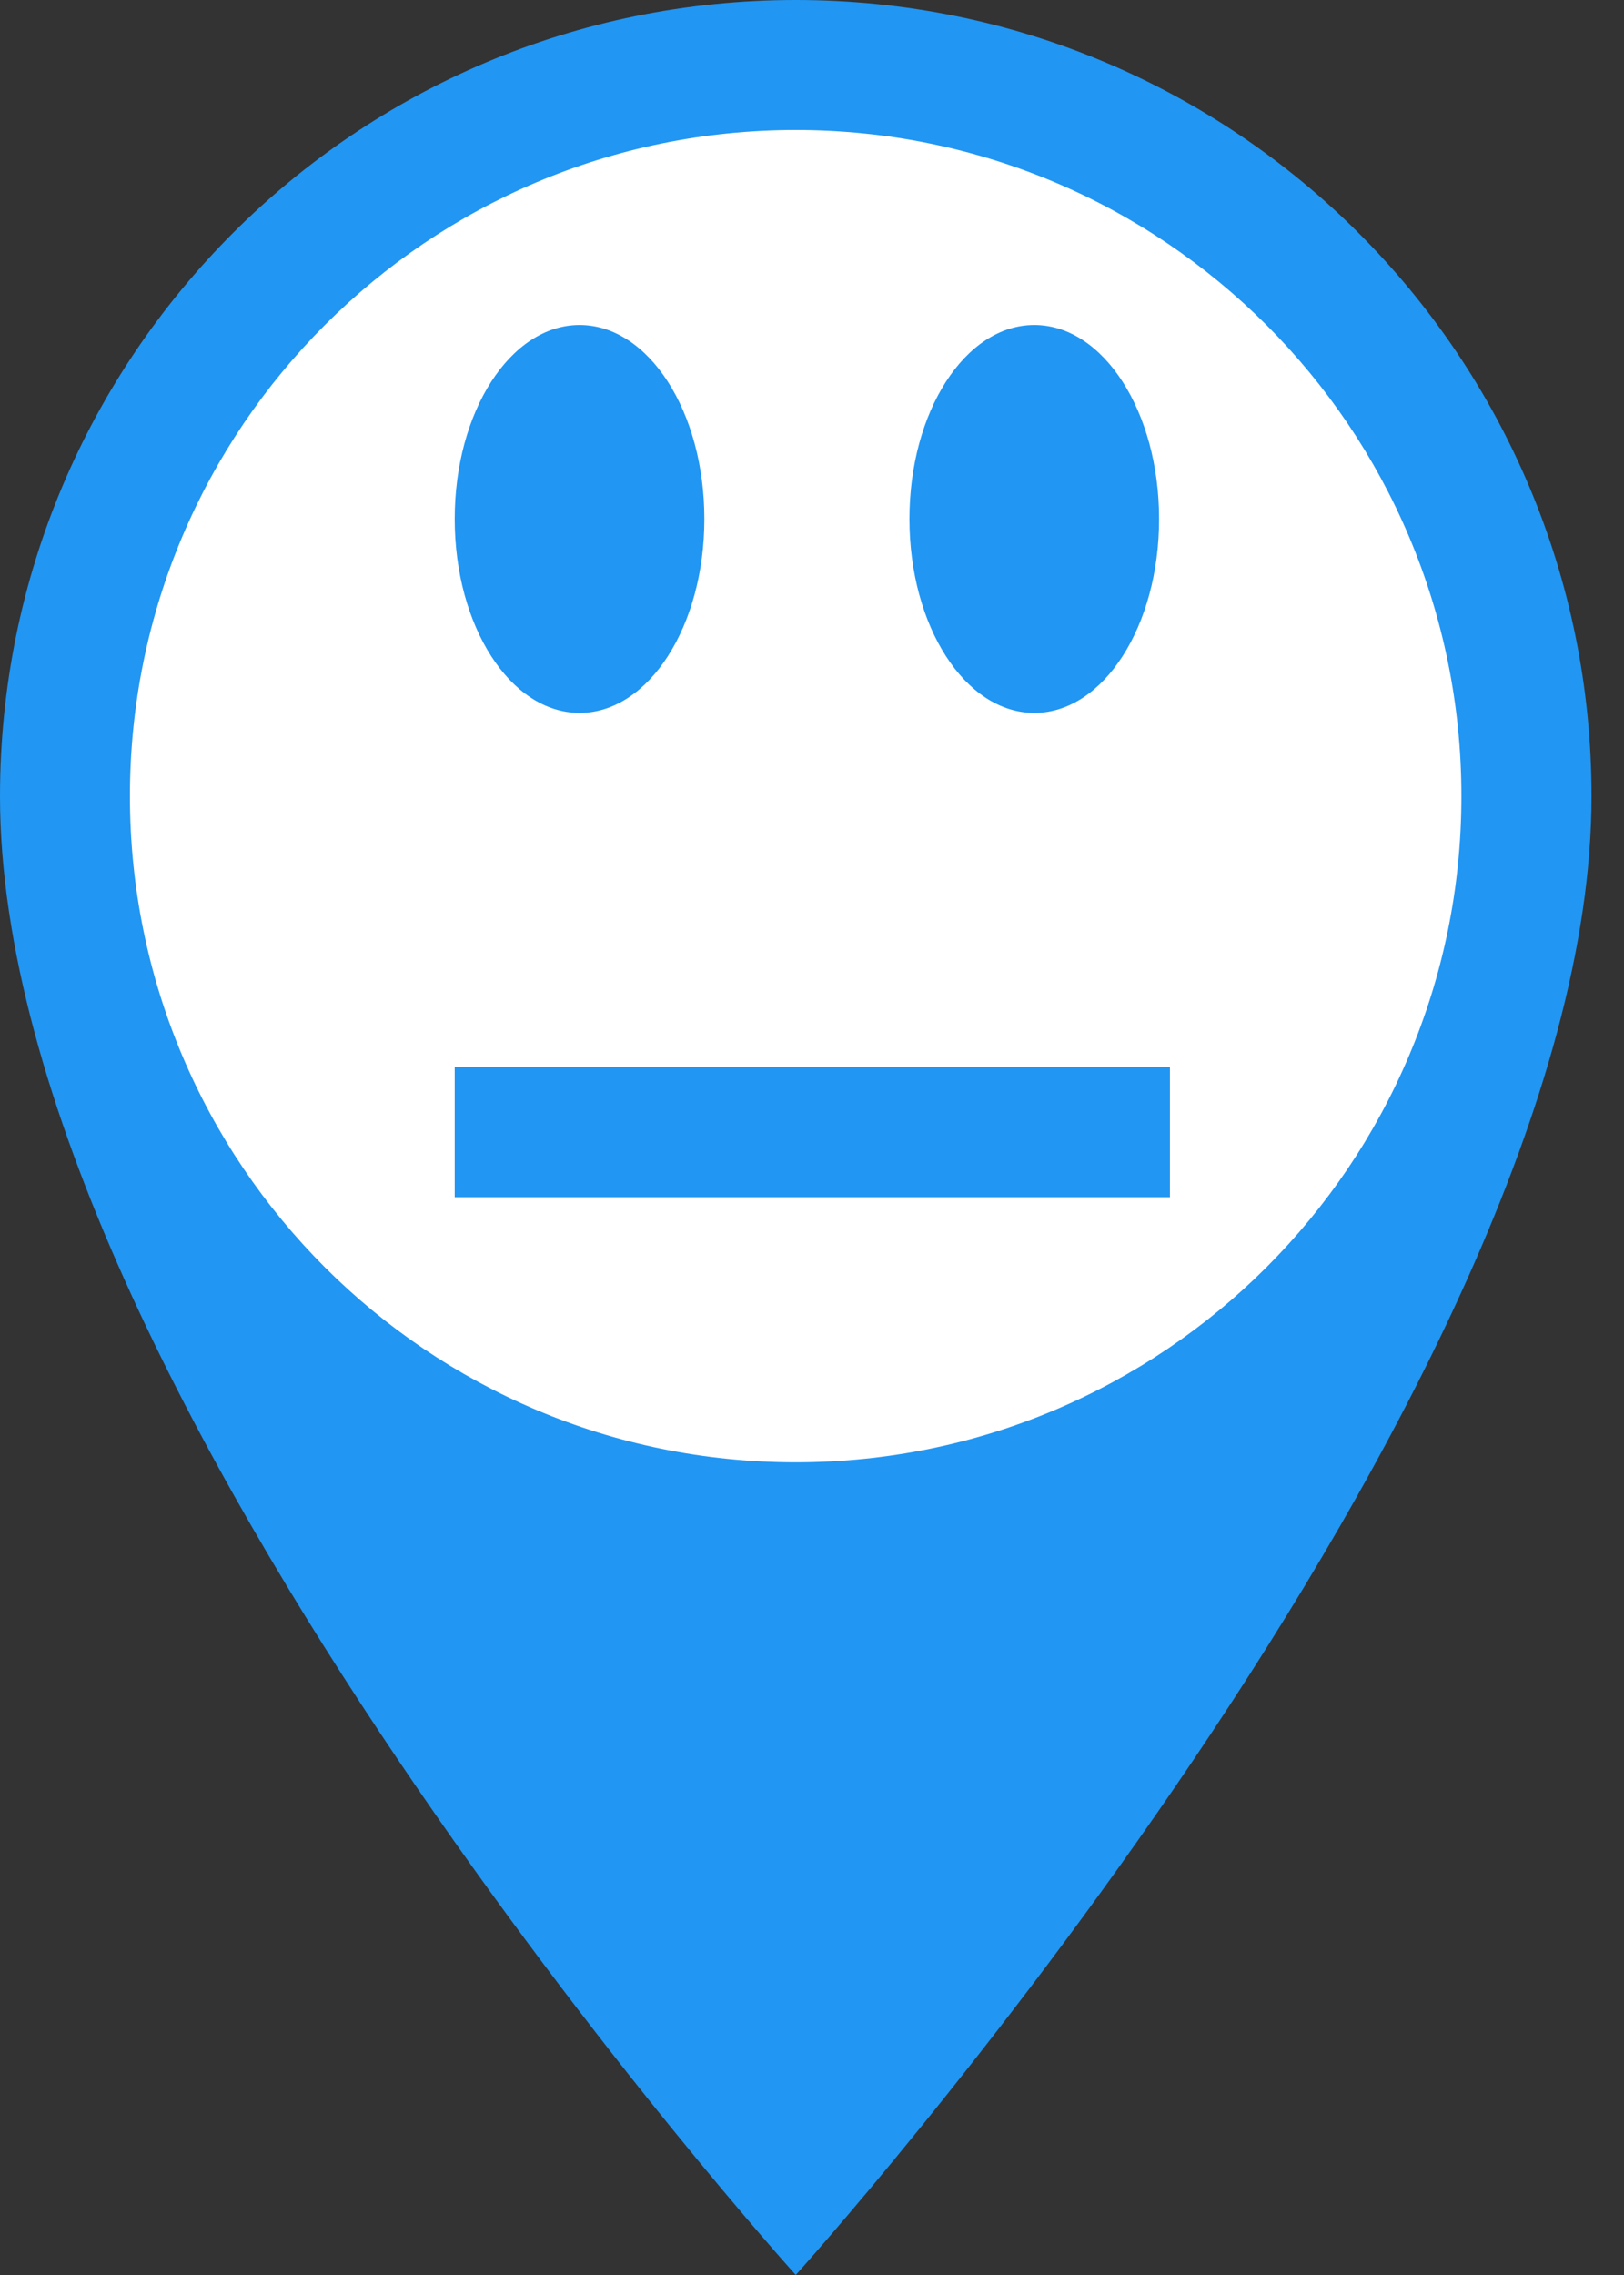 <?xml version="1.0" encoding="UTF-8"?>
<svg width="25px" height="35px" viewBox="0 0 25 35" version="1.1" xmlns="http://www.w3.org/2000/svg" xmlns:xlink="http://www.w3.org/1999/xlink">
    <rect x="0" y="0" width="25" height="35" fill="#333333" stroke="none"/>
    <!-- Generator: Sketch 47.1 (45422) - http://www.bohemiancoding.com/sketch -->
    <title>3. Débil</title>
    <desc>Created with Sketch.</desc>
    <defs></defs>
    <g id="Page-2" stroke="none" stroke-width="1" fill="none" fill-rule="evenodd">
        <g id="3.-Débil">
            <path d="M12.25,0 C5.478,0 0,5.478 0,12.25 C0,21.438 12.25,35 12.25,35 C12.25,35 24.5,21.438 24.5,12.25 C24.5,5.478 19.023,0 12.25,0 L12.25,0 Z" id="Shape" fill="#2196F3"></path>
            <path d="M12.249,22.497 C6.586,22.497 2,17.911 2,12.249 C2,6.586 6.586,2 12.249,2 C17.911,2 22.497,6.586 22.497,12.249 C22.497,17.911 17.911,22.497 12.249,22.497 L12.249,22.497 Z" id="Path" fill="#FFFFFF"></path>
            <g id="Group-9" transform="translate(7, 5)">
                <g id="Group-12">
                    <path d="M1,12.418 L10.01,12.418" id="Line-8-Copy-3" stroke="#2196F3" stroke-width="2" stroke-linecap="square"></path>
                    <g id="Group-8" fill="#2196F3">
                        <path d="M8.922,5.968 C9.985,5.968 10.843,4.635 10.843,2.984 C10.843,1.333 9.985,0 8.922,0 C7.858,0 7,1.333 7,2.984 C7,4.635 7.858,5.968 8.922,5.968 L8.922,5.968 Z" id="Path"></path>
                        <path d="M1.922,5.968 C2.985,5.968 3.843,4.635 3.843,2.984 C3.843,1.333 2.985,0 1.922,0 C0.858,0 0,1.333 0,2.984 C0,4.635 0.858,5.968 1.922,5.968 L1.922,5.968 Z" id="Path"></path>
                    </g>
                </g>
            </g>
        </g>
    </g>
</svg>